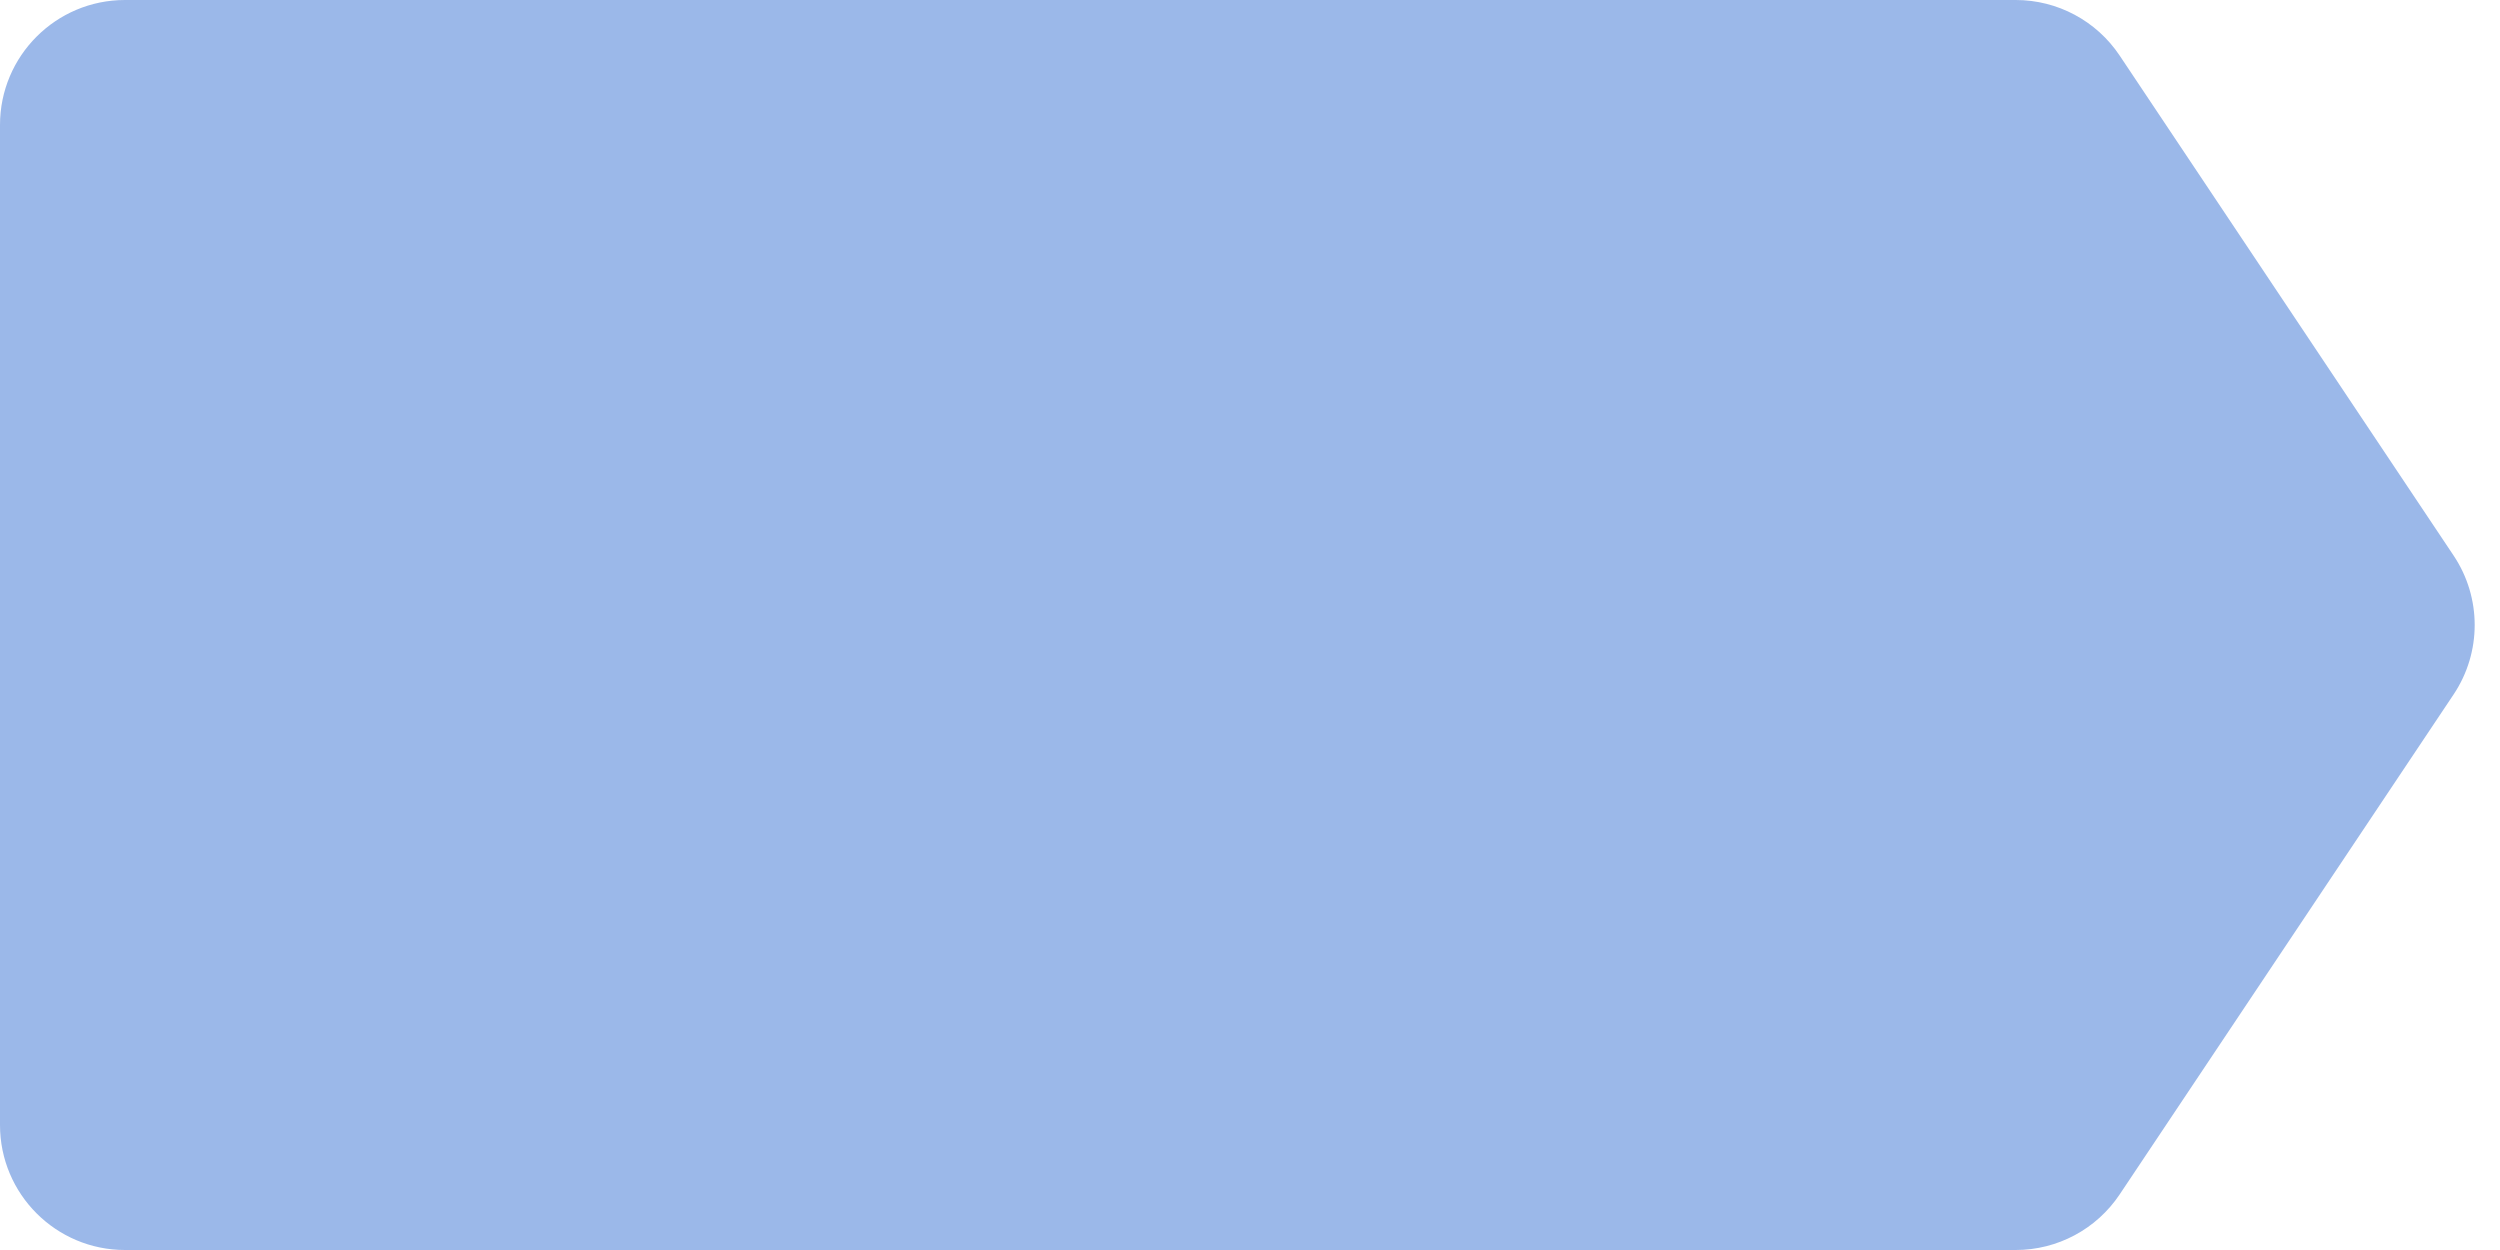 <svg width="60" height="30" viewBox="0 0 60 30" fill="none" xmlns="http://www.w3.org/2000/svg">
<path d="M0 3C0 1.343 1.343 0 3 0L48.377 0C49.379 0 50.315 0.5 50.872 1.334L58.887 13.334C59.561 14.342 59.561 15.658 58.887 16.666L50.872 28.666C50.315 29.5 49.379 30 48.377 30H3C1.343 30 0 28.657 0 27V3Z" fill="#9BB8E9"/>
</svg>
